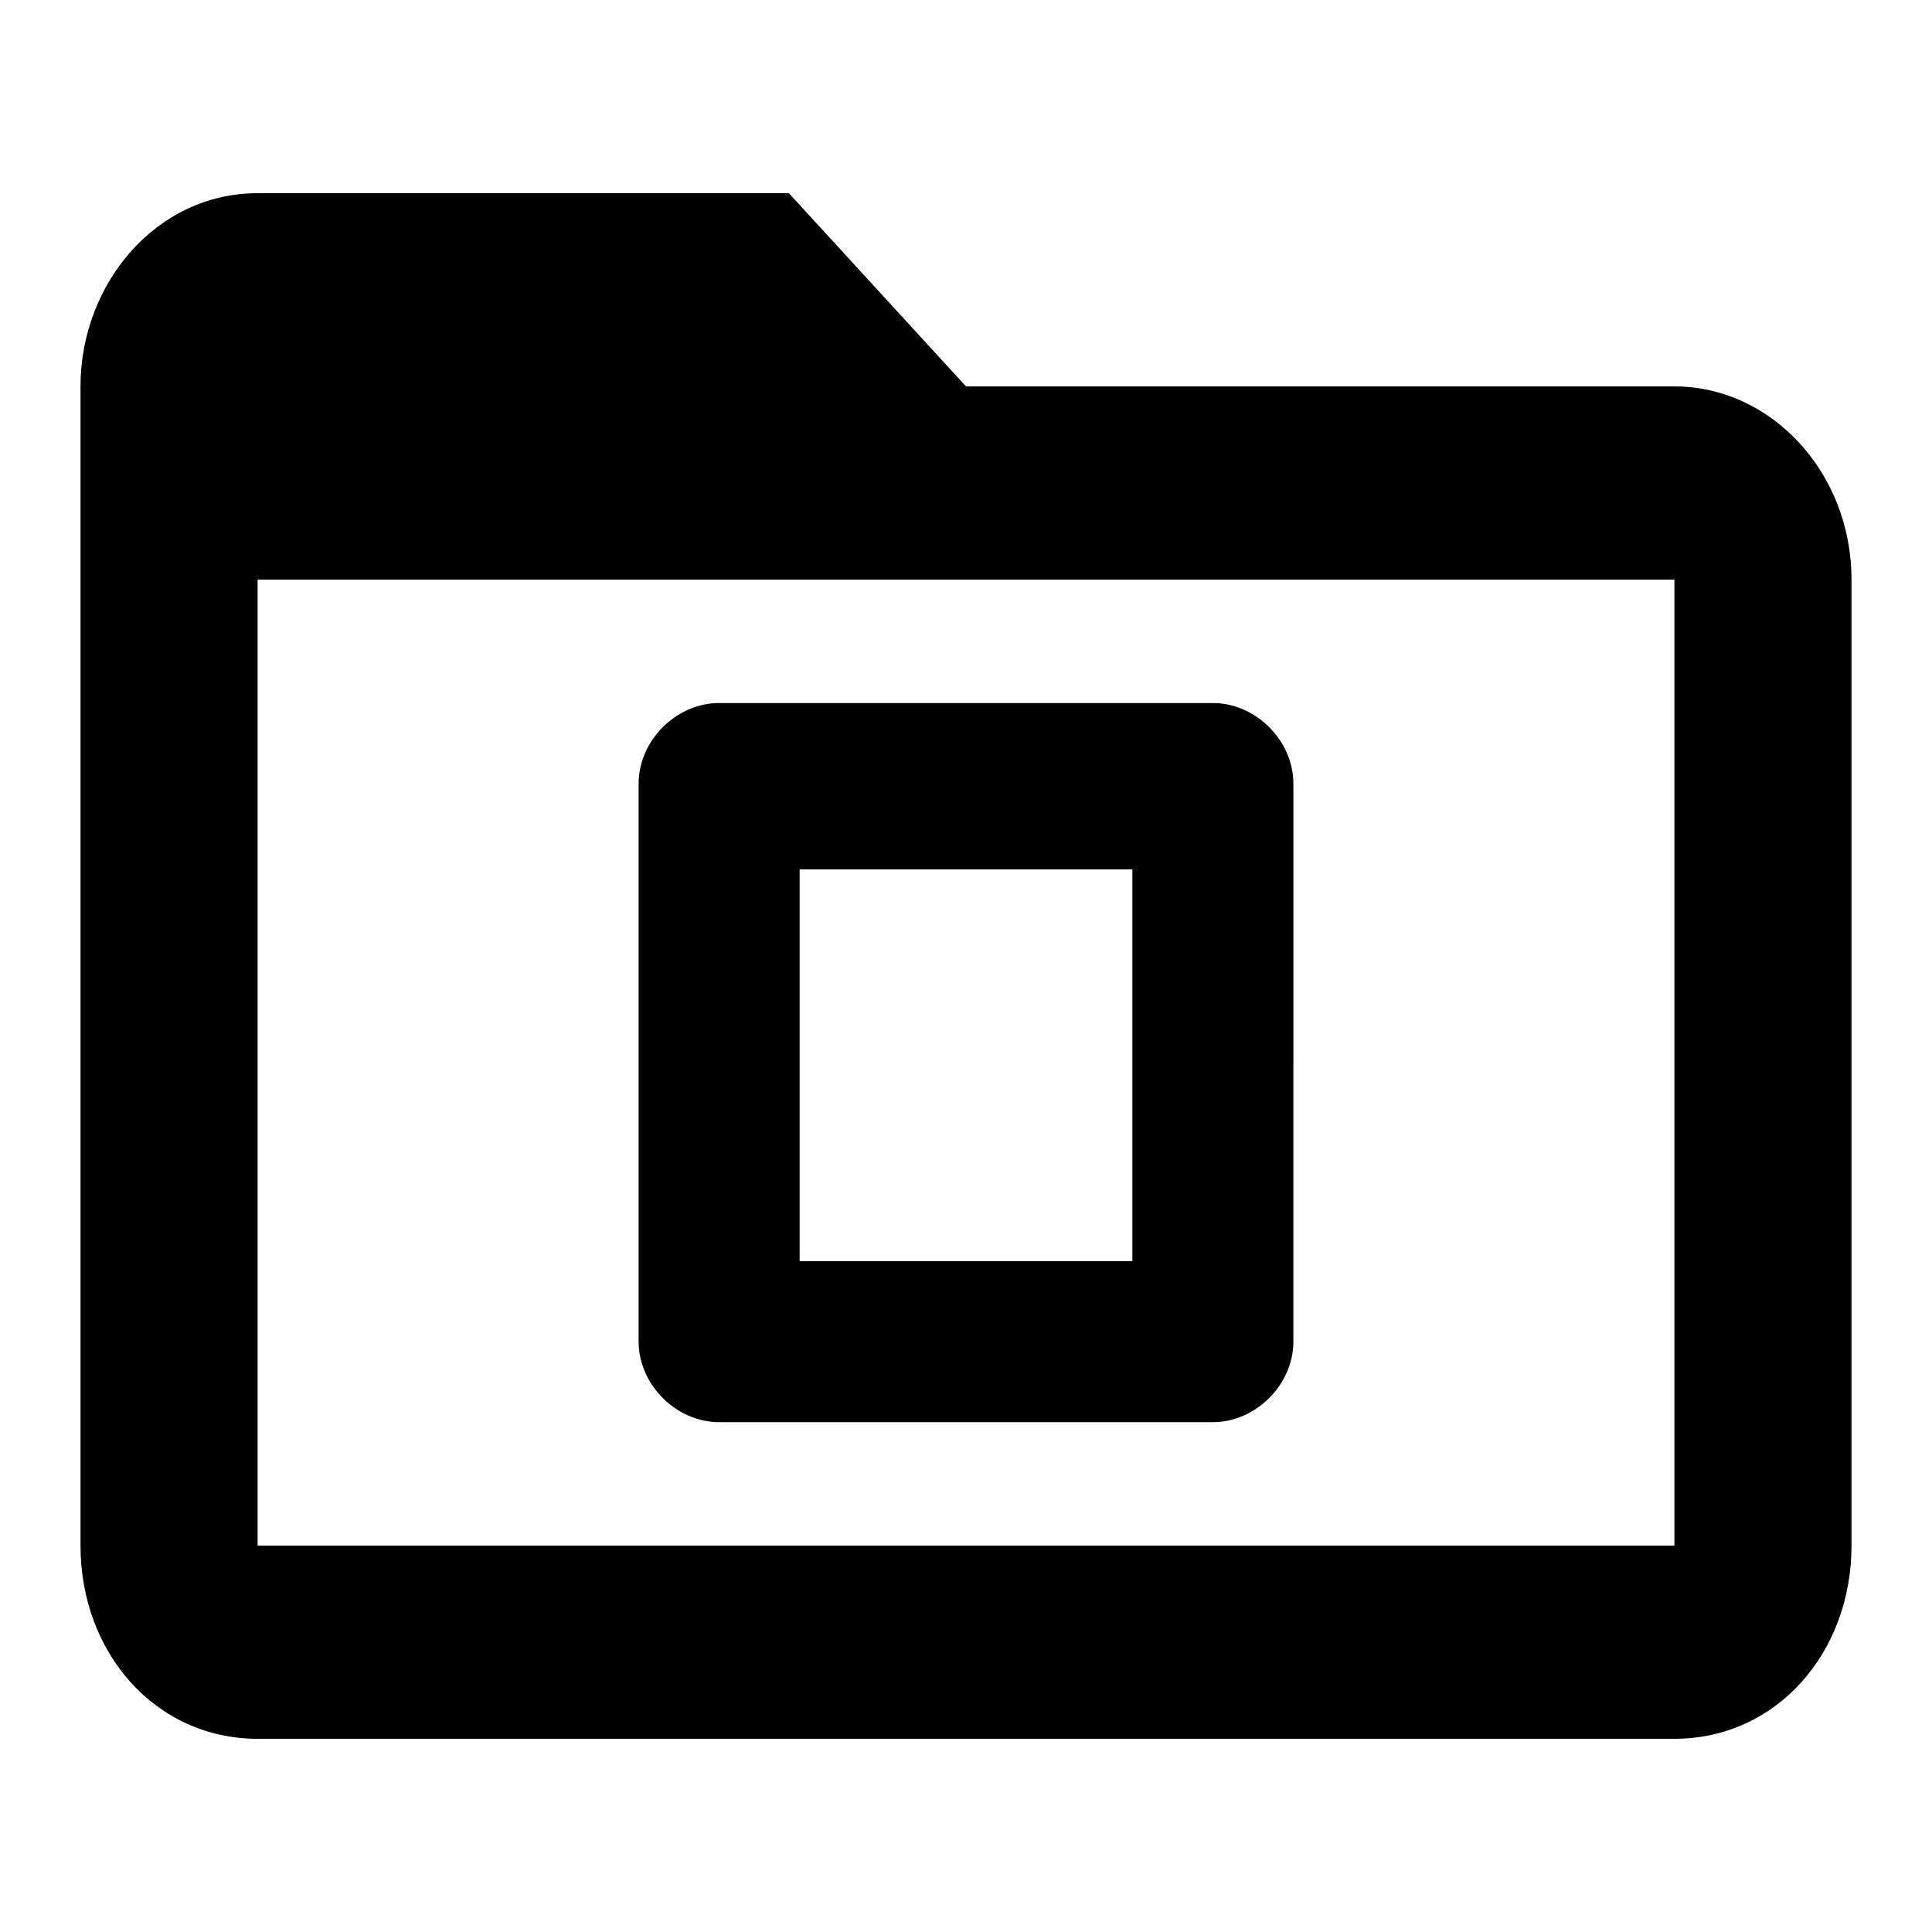 <svg viewBox="0 0 36 36">
	<path d="M31.2,7.2H18l-3.3-3.6H4.8c-1.9,0-3.3,1.7-3.3,3.6v21.6c0,2,1.4,3.6,3.3,3.6h26.4c1.9,0,3.3-1.6,3.3-3.6v-18
		C34.5,8.8,33,7.2,31.2,7.2z M31.2,28.8H4.8v-18h26.4V28.8z"/>
	<path d="M22.6,26.5h-9.2c-0.8,0-1.5-0.7-1.5-1.5V14.6c0-0.8,0.7-1.5,1.5-1.5h9.2c0.8,0,1.5,0.7,1.5,1.5V25
		C24.1,25.8,23.4,26.5,22.6,26.5z M14.9,23.5h6.2v-7.3h-6.2V23.5z"/>
</svg>
